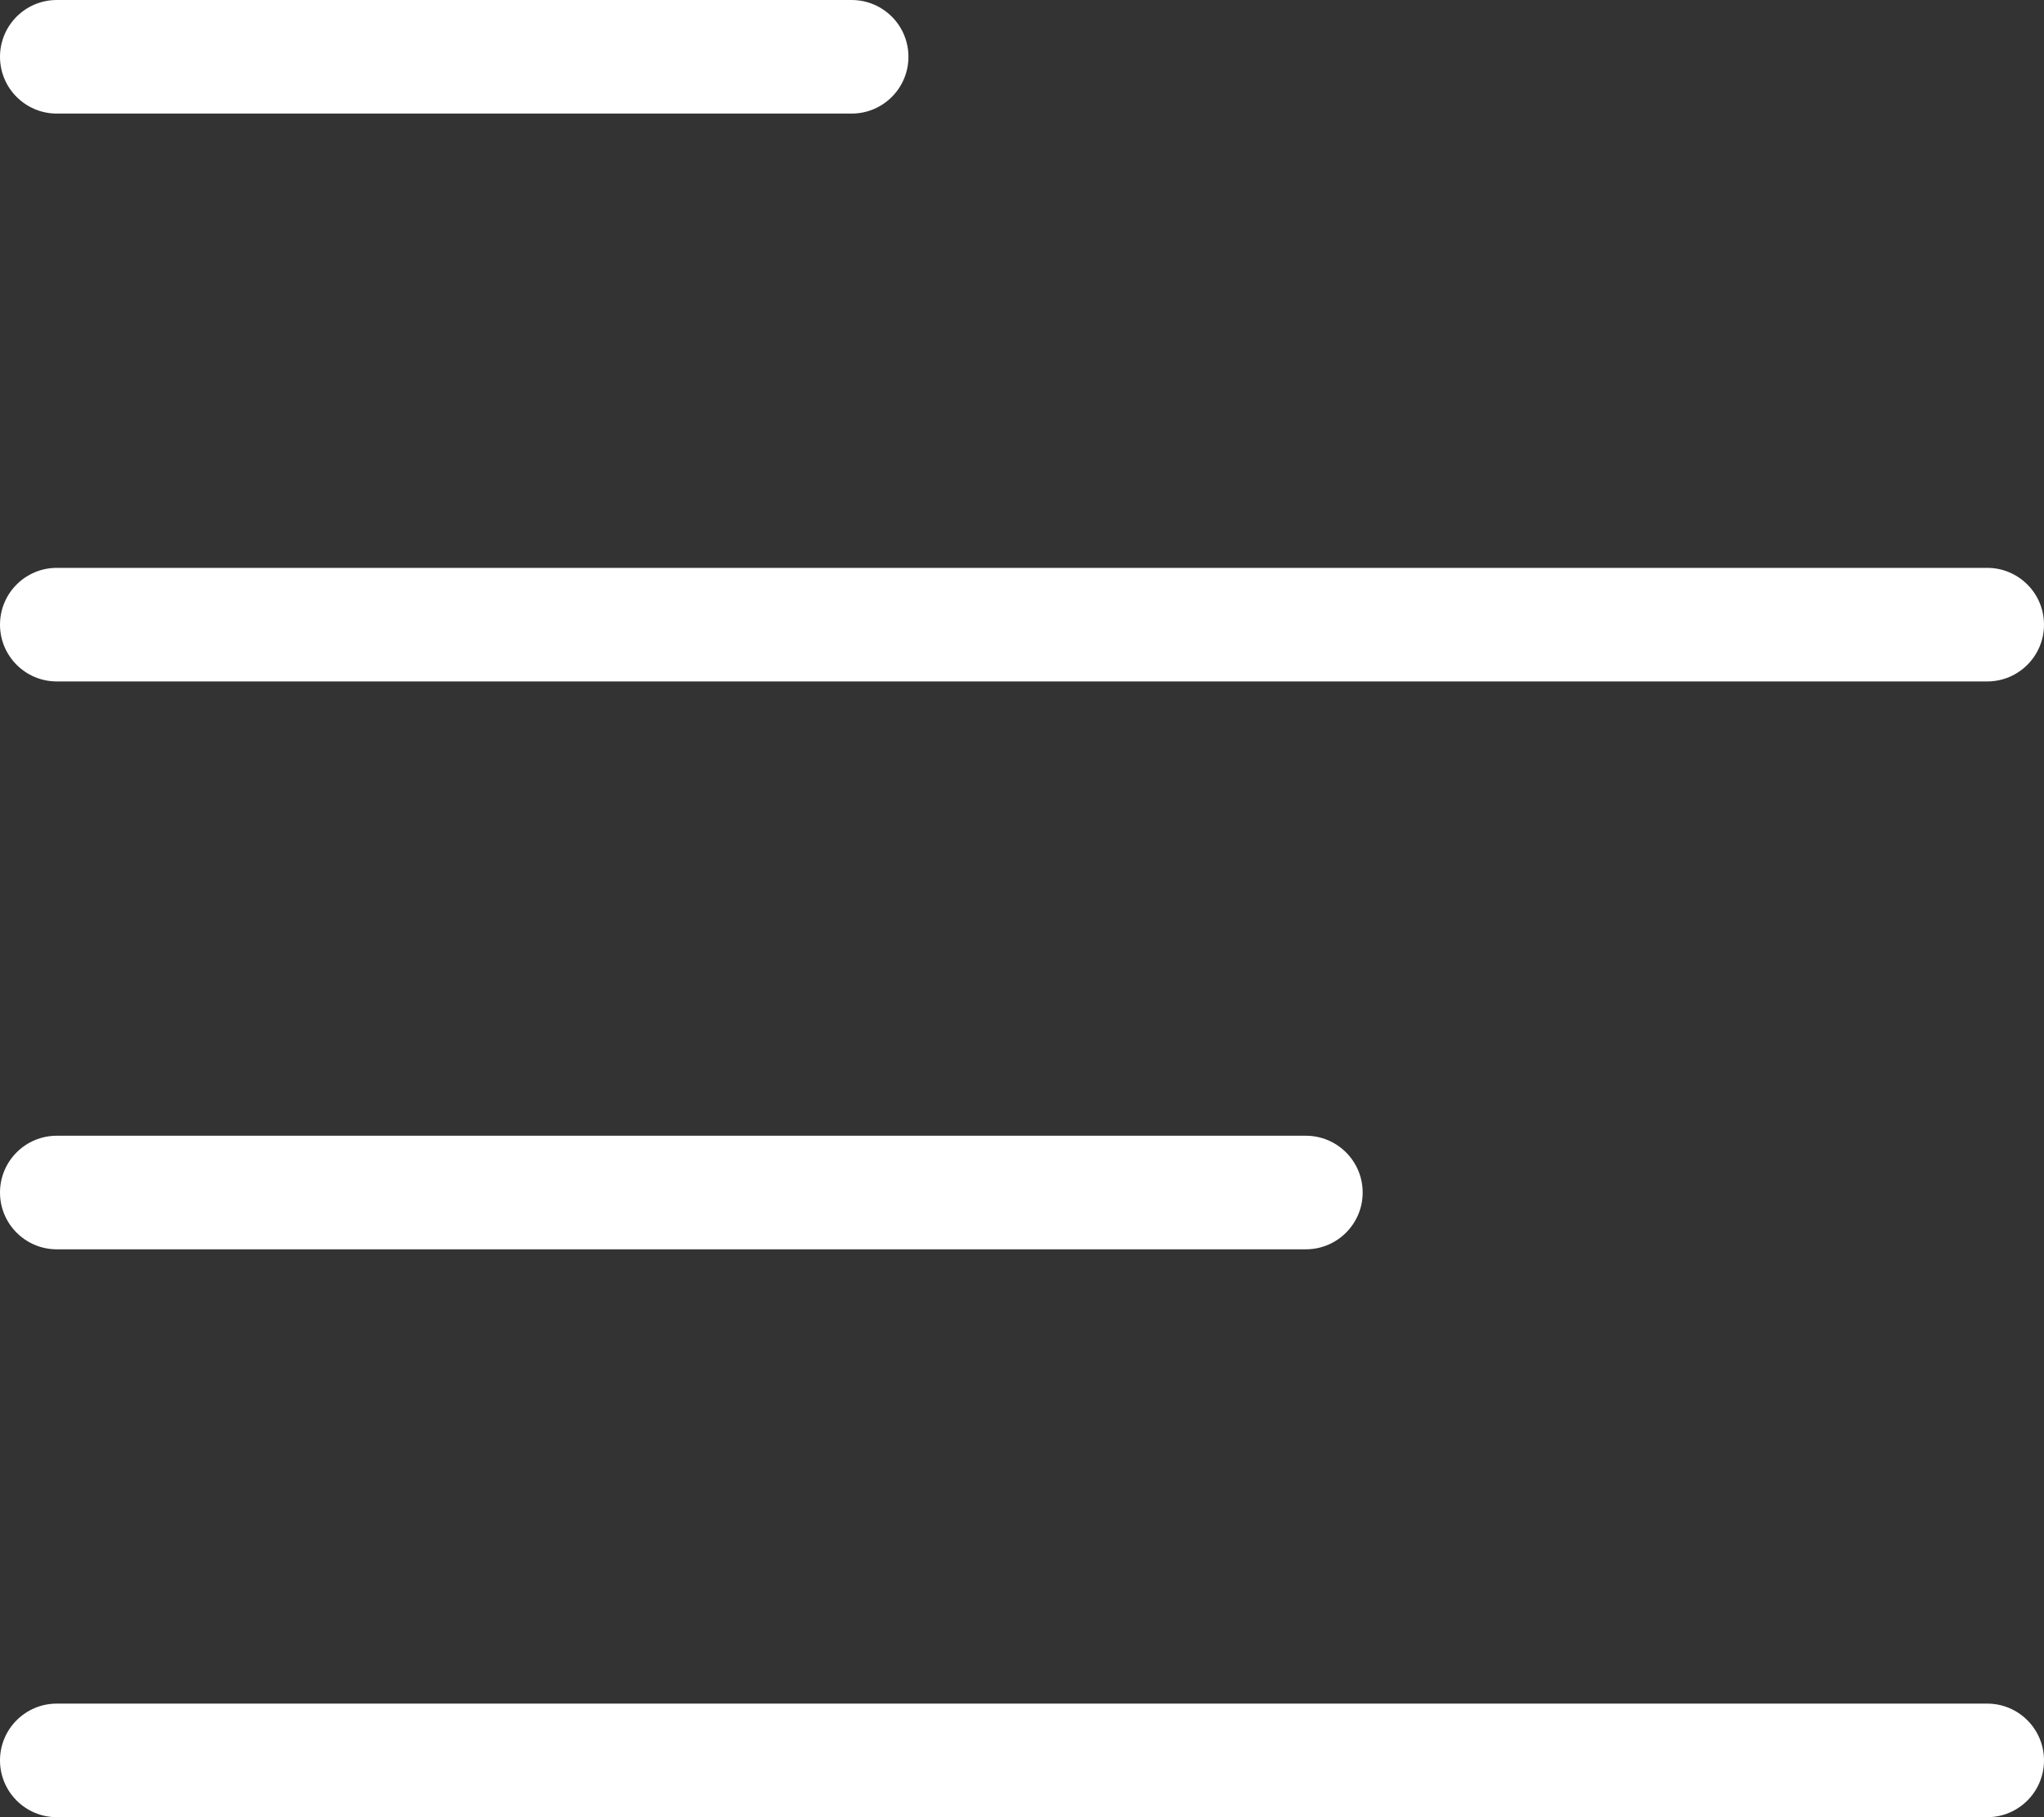 <svg width="18" height="16" viewBox="0 0 18 16" fill="none" xmlns="http://www.w3.org/2000/svg">
<rect x="0" y="0" width="18" height="16" fill="#333333" stroke="none"/>
<path fill-rule="evenodd" clip-rule="evenodd" d="M0 5.5C0 5.224 0.224 5 0.5 5H17.5C17.776 5 18 5.224 18 5.5C18 5.776 17.776 6 17.5 6H0.5C0.224 6 0 5.776 0 5.5Z" fill="white"/>
<path fill-rule="evenodd" clip-rule="evenodd" d="M0 10.5C0 10.224 0.224 10 0.5 10H11.5C11.776 10 12 10.224 12 10.5C12 10.776 11.776 11 11.5 11H0.5C0.224 11 0 10.776 0 10.5Z" fill="white"/>
<path fill-rule="evenodd" clip-rule="evenodd" d="M0 0.5C0 0.224 0.224 0 0.5 0H7.5C7.776 0 8 0.224 8 0.5C8 0.776 7.776 1 7.5 1H0.5C0.224 1 0 0.776 0 0.5Z" fill="white"/>
<path fill-rule="evenodd" clip-rule="evenodd" d="M0 15.5C0 15.224 0.224 15 0.5 15H17.5C17.776 15 18 15.224 18 15.5C18 15.776 17.776 16 17.5 16H0.5C0.224 16 0 15.776 0 15.5Z" fill="white"/>
</svg>
